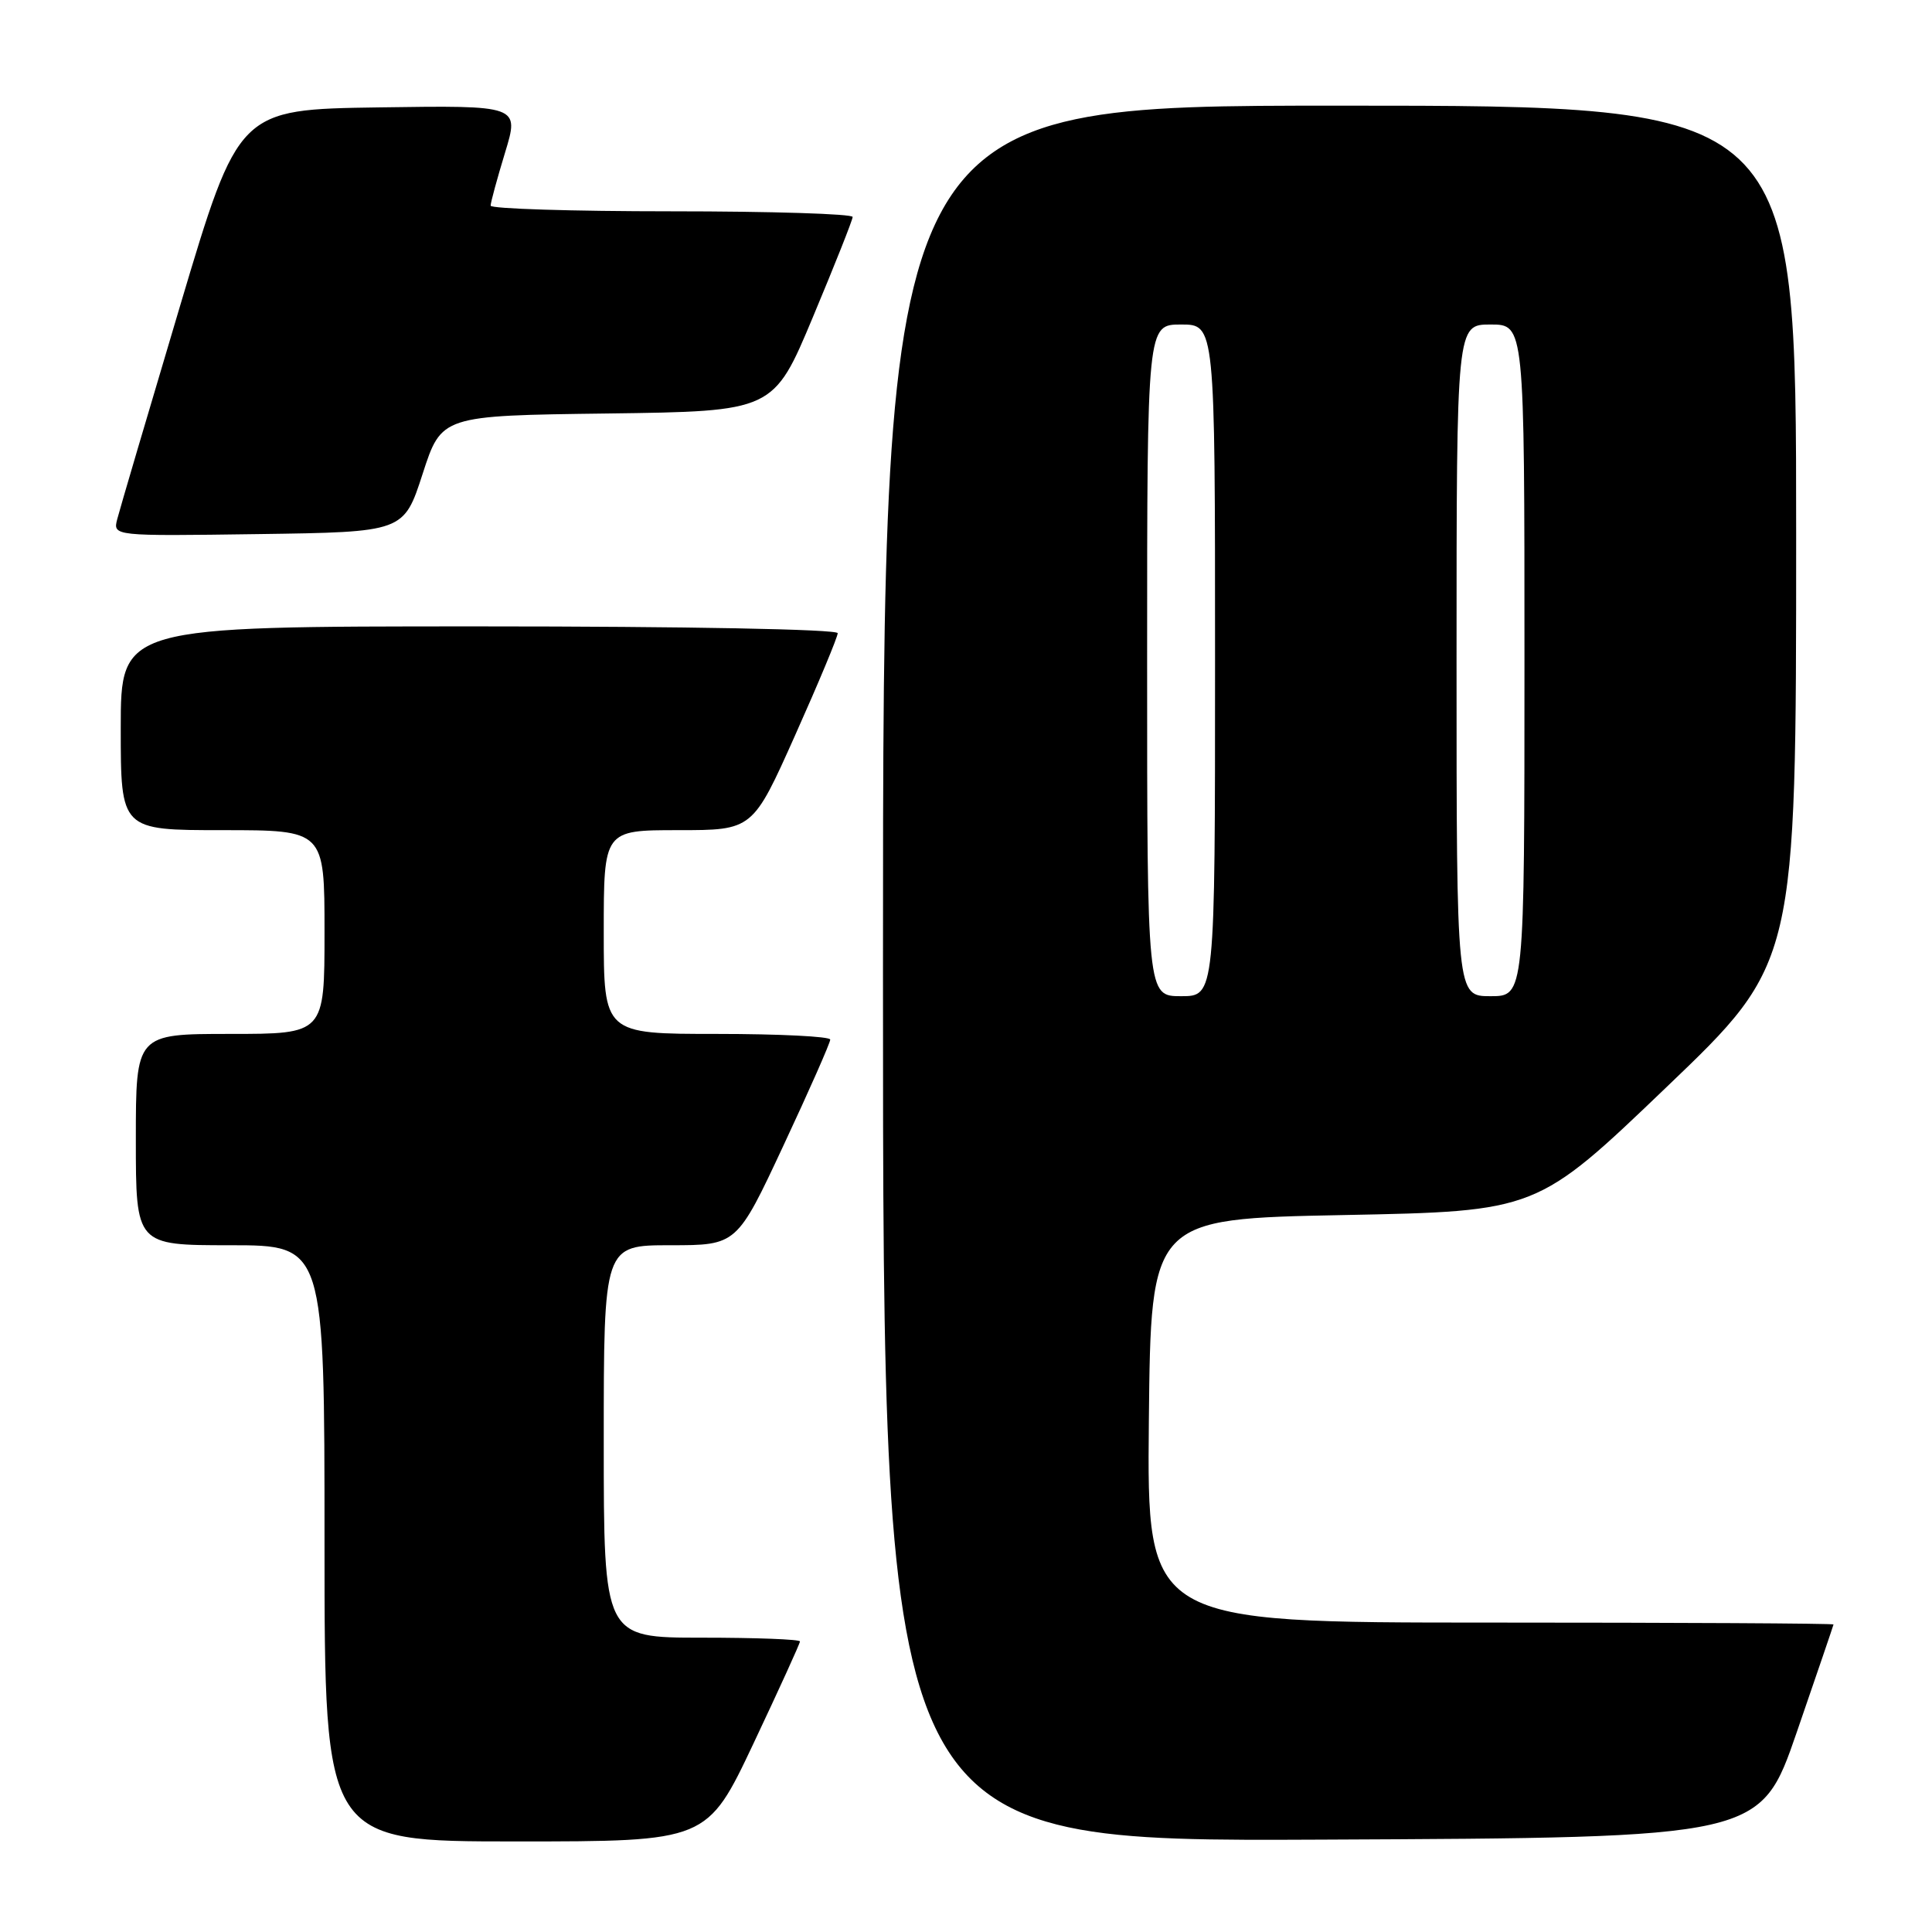 <?xml version="1.0" encoding="UTF-8" standalone="no"?>
<!DOCTYPE svg PUBLIC "-//W3C//DTD SVG 1.1//EN" "http://www.w3.org/Graphics/SVG/1.1/DTD/svg11.dtd" >
<svg xmlns="http://www.w3.org/2000/svg" xmlns:xlink="http://www.w3.org/1999/xlink" version="1.1" viewBox="0 0 256 256">
 <g >
 <path fill="currentColor"
d=" M 99.85 231.00 C 103.23 223.84 106.00 217.77 106.00 217.50 C 106.00 217.22 100.15 217.00 93.00 217.00 C 80.00 217.00 80.00 217.00 80.00 191.00 C 80.00 165.00 80.00 165.00 88.82 165.00 C 97.64 165.00 97.64 165.00 103.83 151.75 C 107.24 144.46 110.02 138.16 110.01 137.75 C 110.01 137.34 103.25 137.00 95.00 137.00 C 80.00 137.00 80.00 137.00 80.00 123.50 C 80.00 110.00 80.00 110.00 89.87 110.00 C 99.74 110.00 99.74 110.00 105.37 97.40 C 108.47 90.47 111.00 84.40 111.00 83.90 C 111.00 83.38 91.03 83.00 63.50 83.00 C 16.00 83.00 16.00 83.00 16.00 96.50 C 16.00 110.00 16.00 110.00 29.50 110.00 C 43.00 110.00 43.00 110.00 43.00 123.50 C 43.00 137.00 43.00 137.00 30.50 137.00 C 18.00 137.00 18.00 137.00 18.00 151.00 C 18.00 165.00 18.00 165.00 30.50 165.00 C 43.00 165.00 43.00 165.00 43.00 204.50 C 43.00 244.00 43.00 244.00 68.35 244.00 C 93.70 244.00 93.70 244.00 99.85 231.00 Z  M 238.09 229.50 C 240.74 221.80 242.93 215.39 242.95 215.25 C 242.98 215.11 222.52 215.00 197.48 215.00 C 151.97 215.00 151.97 215.00 152.23 188.25 C 152.50 161.50 152.50 161.50 178.07 161.00 C 203.65 160.50 203.65 160.50 220.82 144.05 C 238.00 127.61 238.00 127.61 238.00 70.80 C 238.00 14.00 238.00 14.00 177.50 14.00 C 117.00 14.00 117.00 14.00 117.00 129.01 C 117.00 244.02 117.00 244.02 175.14 243.76 C 233.27 243.50 233.27 243.50 238.09 229.50 Z  M 56.00 62.79 C 58.50 55.07 58.50 55.07 80.50 54.79 C 102.49 54.50 102.49 54.50 107.72 42.00 C 110.60 35.12 112.97 29.16 112.98 28.75 C 112.99 28.34 102.20 28.00 89.00 28.00 C 75.80 28.00 65.00 27.66 65.01 27.25 C 65.01 26.84 65.87 23.68 66.92 20.23 C 68.83 13.96 68.83 13.96 50.22 14.23 C 31.62 14.50 31.62 14.50 23.87 40.50 C 19.61 54.80 15.86 67.52 15.54 68.77 C 14.95 71.04 14.95 71.04 34.23 70.77 C 53.50 70.50 53.50 70.50 56.00 62.79 Z  M 152.00 87.50 C 152.00 43.00 152.00 43.00 156.50 43.00 C 161.00 43.00 161.00 43.00 161.00 87.50 C 161.00 132.00 161.00 132.00 156.50 132.00 C 152.00 132.00 152.00 132.00 152.00 87.50 Z  M 193.00 87.50 C 193.00 43.00 193.00 43.00 197.50 43.00 C 202.00 43.00 202.00 43.00 202.00 87.50 C 202.00 132.00 202.00 132.00 197.50 132.00 C 193.00 132.00 193.00 132.00 193.00 87.50 Z "/>
</g>
</svg>